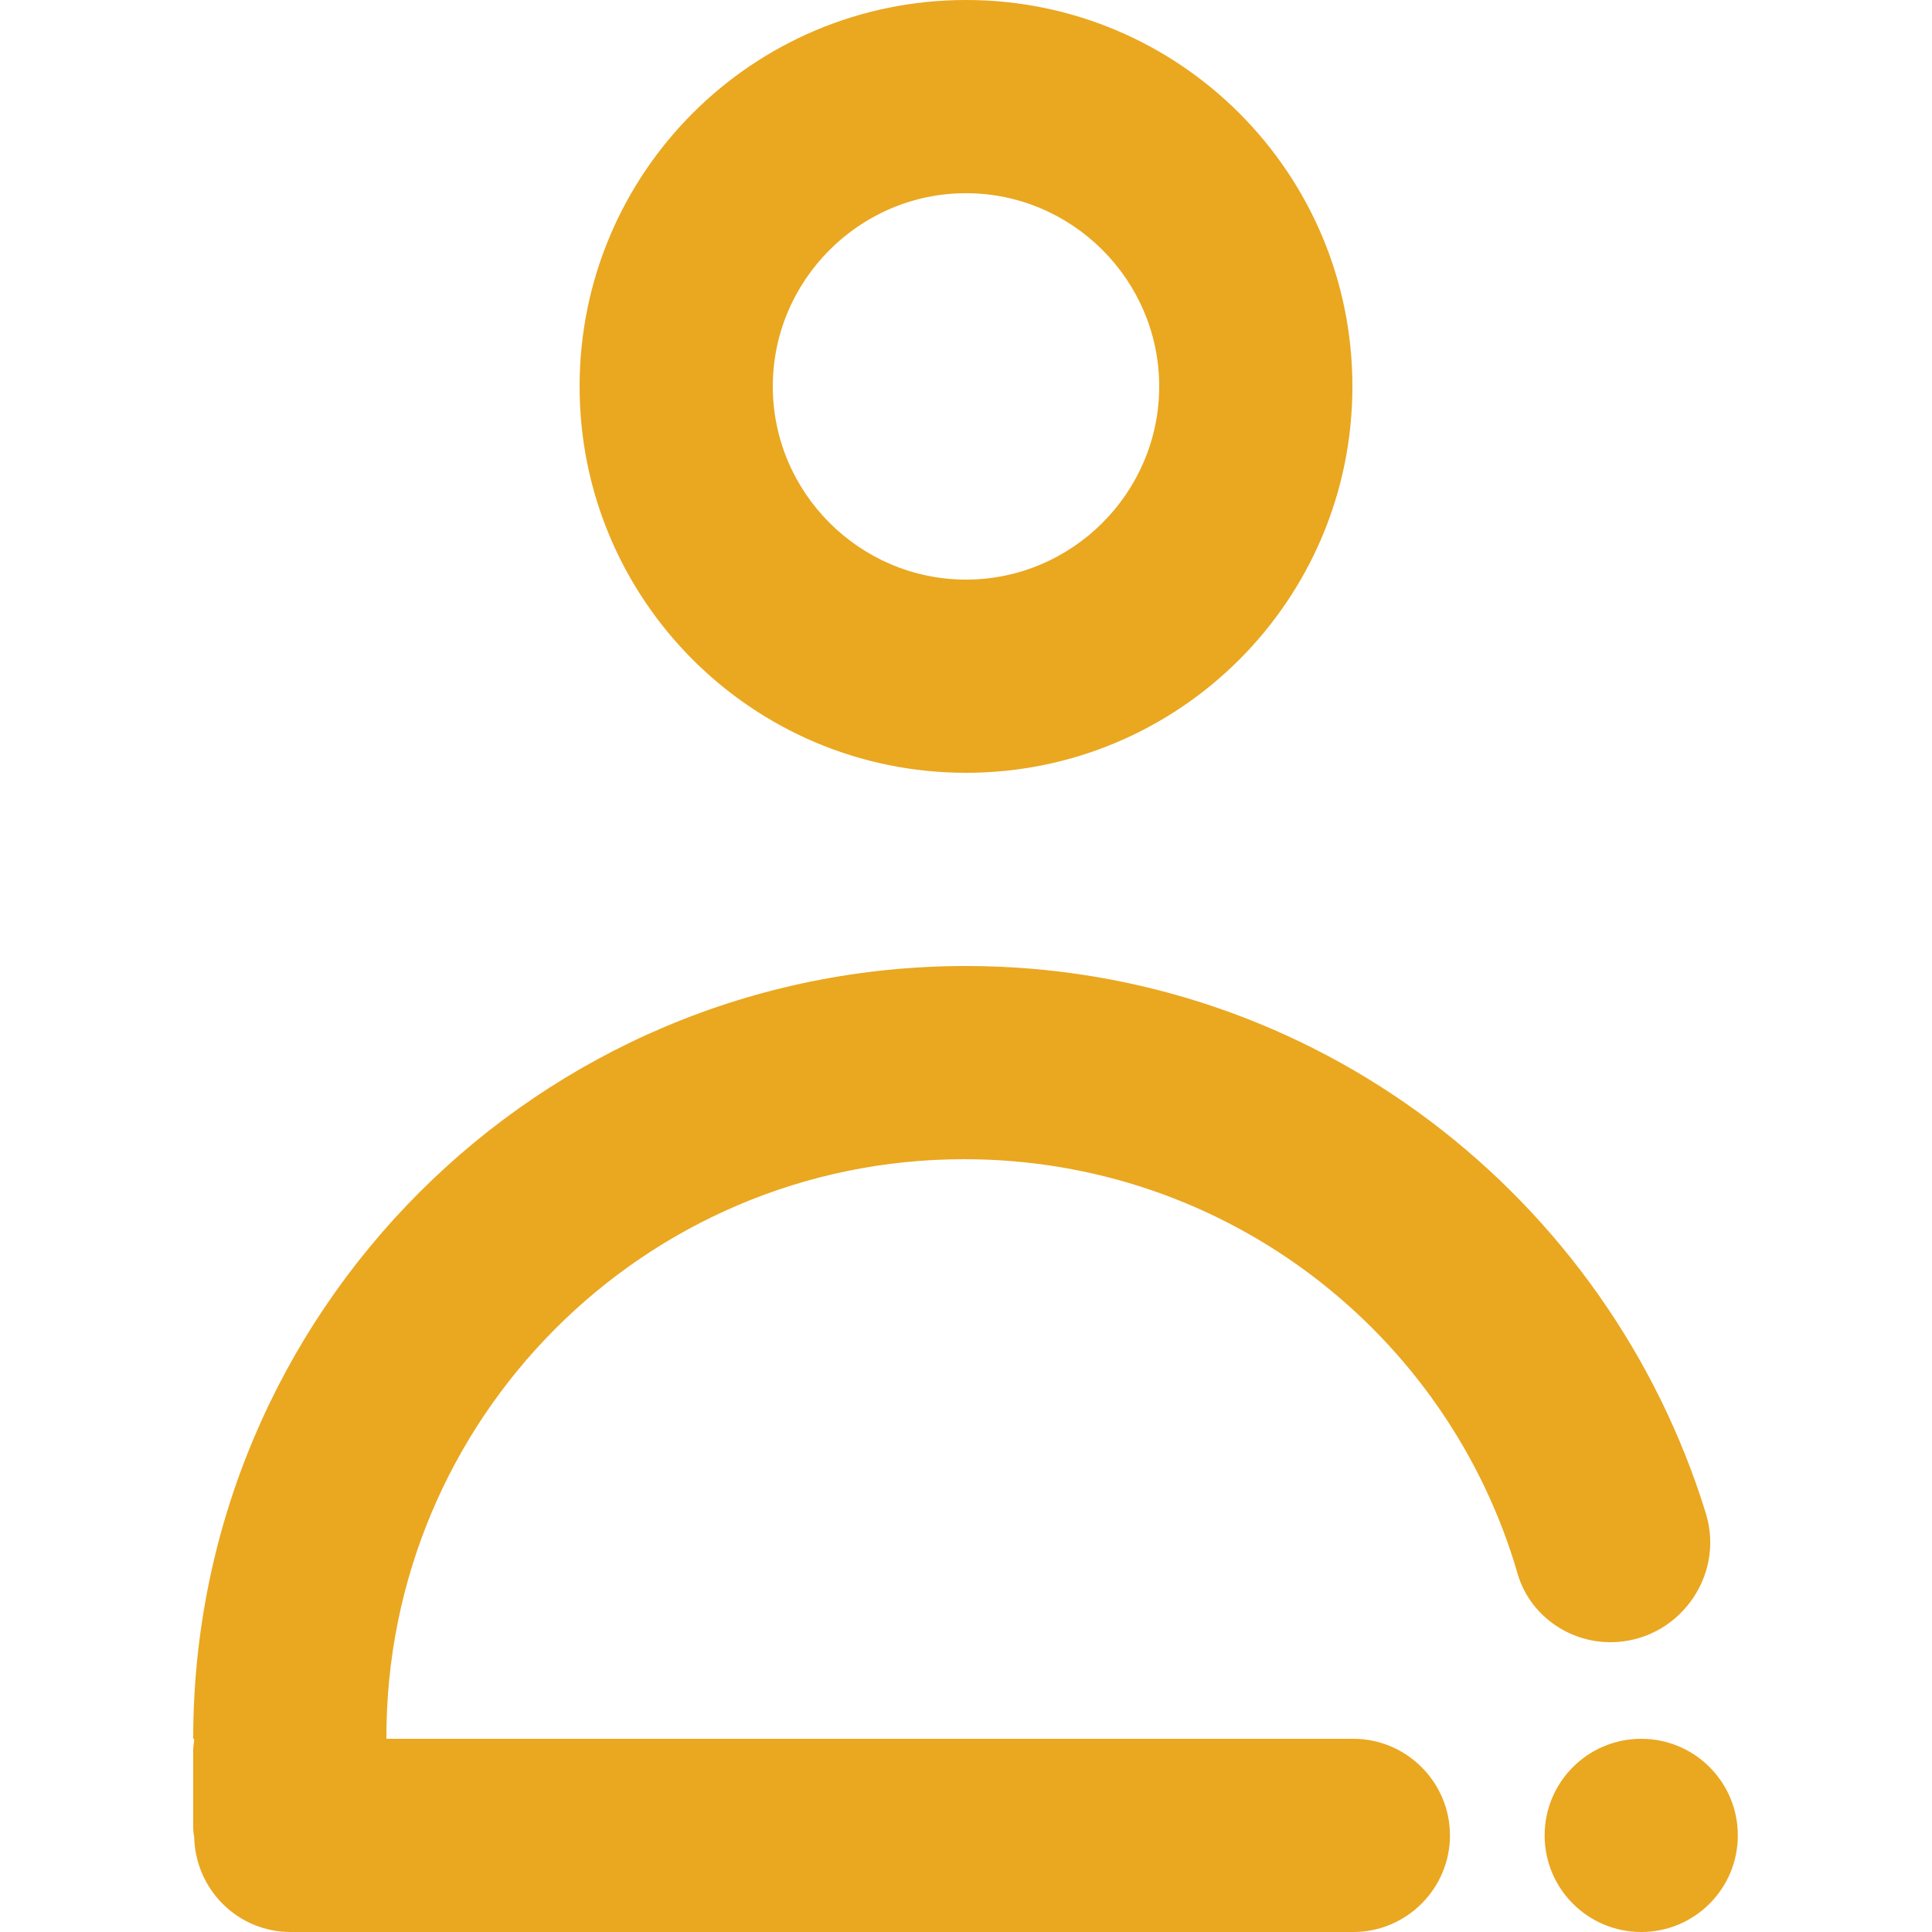<?xml version="1.0" encoding="utf-8"?>
<!-- Generator: Adobe Illustrator 24.1.1, SVG Export Plug-In . SVG Version: 6.00 Build 0)  -->
<svg version="1.1" xmlns="http://www.w3.org/2000/svg" xmlns:xlink="http://www.w3.org/1999/xlink" x="0px" y="0px"
	 viewBox="0 0 200 200" style="enable-background:new 0 0 200 200;" xml:space="preserve">
<style type="text/css">
	.st0{display:none;}
	.st1{display:inline;fill:#101010;}
	.st2{display:inline;fill:#EAA720;}
	.st3{display:inline;}
	.st4{display:inline;fill:#212121;}
	.st5{fill:#101010;}
	.st6{fill:#EAA720;}
</style>
<g id="Colors" class="st0">
	<rect x="212.5" class="st1" width="17.5" height="17.5"/>
	<rect x="212.5" y="17.5" class="st2" width="17.5" height="17.5"/>
</g>
<g id="icons">
	<g id="Black" class="st0">
		<g id="coffee">
			<path class="st1" d="M150,80V70c0-5.5-4.5-10-10-10H10C4.5,60,0,64.5,0,70v120c0,5.5,4.5,10,10,10h130c5.5,0,10-4.5,10-10v-10
				c27.6,0,50-22.4,50-50C200,102.4,177.6,80,150,80z M128.6,178c0,1.1-0.9,2-2,2H23.4c-1.1,0-2-0.9-2-2V82c0-1.1,0.9-2,2-2h103.1
				c1.1,0,2,0.9,2,2V178z M150,160v-60c16.6,0,30,13.4,30,30S166.6,160,150,160z"/>
			<path class="st1" d="M30,40L30,40c-5.5,0-10-4.5-10-10V10c0-5.5,4.5-10,10-10h0c5.5,0,10,4.5,10,10v20C40,35.5,35.5,40,30,40z"/>
			<path class="st1" d="M70,40L70,40c-5.5,0-10-4.5-10-10V10c0-5.5,4.5-10,10-10h0c5.5,0,10,4.5,10,10v20C80,35.5,75.5,40,70,40z"/>
			<circle class="st1" cx="110" cy="30" r="10"/>
		</g>
		<g id="chat">
			<circle class="st3" cx="70" cy="190" r="10"/>
			<circle class="st3" cx="100.5" cy="190" r="10"/>
			<path class="st3" d="M106,13.2C55.5,13.5,14.1,54.5,13.2,105c-0.3,15.3,3.2,29.8,9.5,42.6l0,0c0,0,0,0,0,0
				c0.1,0.2,0.2,0.4,0.3,0.7c-0.1-0.2-0.2-0.4-0.3-0.6l-4.3,7.4l-17,29.4c-4,6.9,1,15.6,9,15.6h0.8h2H40c5.5,0,10-4.5,10-10v0
				c0-5.5-4.5-10-10-10H25.2l8.4-15.2c-0.7-0.9-1.4-1.8-2.1-2.7c0.7,0.9,1.4,1.8,2.1,2.7l8.4-14.6c1.3-2.3,1.7-5,1.1-7.6
				c-0.2-0.9-0.5-1.7-0.9-2.5c-2.6-5-4.6-10.3-6-15.9l0,0c-1.7-6.7-2.4-13.8-2.1-21.1c1.7-37.3,32-67.5,69.3-69.2
				c42.1-1.9,76.8,32.2,75.9,74.1c-0.8,39.5-34.8,71.8-74.4,71.8H100v20h5.2l0,0c1.1,0,2.2,0,3.2,0c49.9-0.9,90.6-41.6,91.6-91.5
				C201,55.8,158.5,12.8,106,13.2z M23.4,149.1c0.1,0.2,0.3,0.5,0.4,0.7c0,0,0,0,0,0C23.7,149.6,23.5,149.4,23.4,149.1z"/>
		</g>
		<g id="close">
			<path class="st4" d="M160,160L160,160c-3.9,3.9-10.3,3.9-14.1,0L22.4,36.5c-3.9-3.9-3.9-10.3,0-14.1l0,0c3.9-3.9,10.3-3.9,14.1,0
				L160,145.9C163.9,149.7,163.9,156.1,160,160z"/>
			<path class="st4" d="M22.5,177.5L22.5,177.5c3.9,3.9,10.3,3.9,14.1,0l141-141c3.9-3.9,3.9-10.3,0-14.1l0,0
				c-3.9-3.9-10.3-3.9-14.1,0l-141,141C18.6,167.2,18.6,173.6,22.5,177.5z"/>
			<circle class="st4" cx="170" cy="170" r="10"/>
		</g>
		<g id="home_1_">
			<path class="st4" d="M10,200L10,200c-5.5,0-10-4.5-10-10L0,90c0-5.5,4.5-10,10-10h0c5.5,0,10,4.5,10,10v100
				C20,195.5,15.5,200,10,200z"/>
			<path class="st4" d="M92.1,3.8L92.1,3.8c3.6-4.4,10-5,14.2-1.3l90.1,79c4.2,3.7,4.8,10.4,1.2,14.8l0,0c-3.6,4.4-10,5-14.2,1.3
				l-90.1-79C89.1,14.9,88.6,8.2,92.1,3.8z"/>
			<path class="st4" d="M107.9,3.8L107.9,3.8c-3.6-4.4-10-5-14.2-1.3L3.6,81.6C-0.7,85.3-1.2,92,2.3,96.4l0,0c3.6,4.4,10,5,14.2,1.3
				l90.1-79.1C110.9,14.9,111.5,8.3,107.9,3.8z"/>
			<path class="st4" d="M200,170h-10c-5.5,0-10-4.5-10-10V90c0-5.5,4.5-10,10-10h0c5.5,0,10,4.5,10,10V170z"/>
			<path class="st4" d="M0,190L0,190c0-5.5,4.5-10,10-10h150c5.5,0,10,4.5,10,10v10H10C4.5,200,0,195.5,0,190z"/>
			<circle class="st4" cx="190" cy="190" r="10"/>
		</g>
		<g id="work">
			<path class="st4" d="M10,200L10,200c-5.5,0-10-4.5-10-10L0,70c0-5.5,4.5-10,10-10h0c5.5,0,10,4.5,10,10v120
				C20,195.5,15.5,200,10,200z"/>
			<path class="st4" d="M200,170h-10c-5.5,0-10-4.5-10-10V70c0-5.5,4.5-10,10-10h0c5.5,0,10,4.5,10,10V170z"/>
			<path class="st4" d="M0,70L0,70c0-5.5,4.5-10,10-10h180c5.5,0,10,4.5,10,10v0c0,5.5-4.5,10-10,10H10C4.5,80,0,75.5,0,70z"/>
			<path class="st4" d="M40,30L40,30c0-5.5,4.5-10,10-10h100c5.5,0,10,4.5,10,10v0c0,5.5-4.5,10-10,10H50C44.5,40,40,35.5,40,30z"/>
			<path class="st4" d="M49.9,20L49.9,20C55.5,20,60,24.5,60,30v40c0,5.5-4.5,10-10,10h-0.1c-5.5,0-10-4.5-10-10V30
				C39.9,24.5,44.4,20,49.9,20z"/>
			<path class="st4" d="M70,60L70,60c5.6,0,10.1,4.5,10.1,10v40c0,5.5-4.5,10-10,10H70c-5.5,0-10-4.5-10-10V70
				C60,64.5,64.5,60,70,60z"/>
			<path class="st4" d="M130,60L130,60c5.6,0,10.1,4.5,10.1,10v40c0,5.5-4.5,10-10,10H130c-5.5,0-10-4.5-10-10V70
				C120,64.5,124.5,60,130,60z"/>
			<path class="st4" d="M140,110L140,110c0,5.5-4.5,10-10,10H70c-5.5,0-10-4.5-10-10v0c0-5.5,4.5-10,10-10H130
				C135.5,100,140,104.5,140,110z"/>
			<path class="st4" d="M150,20L150,20c5.5,0,10,4.5,10,10v40c0,5.5-4.5,10-10,10h0c-5.5,0-10-4.5-10-10V30
				C140,24.5,144.5,20,150,20z"/>
			<path class="st4" d="M0,190L0,190c0-5.5,4.5-10,10-10h150c5.5,0,10,4.5,10,10v10H10C4.5,200,0,195.5,0,190z"/>
			<circle class="st4" cx="190" cy="190" r="10"/>
		</g>
		<g id="about_1_">
			<path class="st1" d="M100,0C77.9,0,60,17.9,60,40c0,22.1,17.9,40,40,40s40-17.9,40-40C140,17.9,122.1,0,100,0z M100,60
				c-11,0-20-9-20-20c0-11,9-20,20-20s20,9,20,20C120,51,111,60,100,60z"/>
			<circle class="st1" cx="169.9" cy="190" r="10"/>
			<path class="st1" d="M100,100c-44.2,0-80,35.8-80,80h0.1c0,0.4-0.1,0.7-0.1,1.1v7.8c0,0.4,0,0.8,0.1,1.2c0.1,5.5,4.5,9.9,10,9.9
				h110c5.5,0,10-4.5,10-10v0c0-5.5-4.5-10-10-10H40c0,0,0,0,0,0c-0.1-33.1,26.7-60,59.8-60c27.2,0,50.1,18.1,57.3,42.9
				c1.2,4.2,5.2,7.1,9.6,7.1h0c6.9,0,11.9-6.7,9.9-13.3C166.5,123.9,136.1,100,100,100z"/>
		</g>
		<g id="search_1_">
			<path class="st1" d="M80,0C35.8,0,0,35.8,0,80c0,44.2,35.8,80,80,80s80-35.8,80-80C160,35.8,124.2,0,80,0z M80,140
				c-33.1,0-60-26.9-60-60s26.9-60,60-60s60,26.9,60,60S113.1,140,80,140z"/>
			<path class="st1" d="M173.8,173.8L173.8,173.8c-3.9,3.9-10.3,3.9-14.2,0l-37-37c-3.9-3.9-3.9-10.3,0-14.2l0,0
				c3.9-3.9,10.3-3.9,14.2,0l37,37C177.7,163.4,177.7,169.8,173.8,173.8z"/>
			<circle class="st1" cx="190" cy="190" r="10"/>
		</g>
		<g id="puzzle_1_">
			<circle class="st1" cx="170" cy="100" r="10"/>
			<path class="st1" d="M160,130v28c0,1.1-0.9,2-2,2h-36.1c-1,0-1.9,0.8-2,1.8C119,172,110.4,180,100,180s-19-8-19.9-18.2
				c-0.1-1-0.9-1.8-2-1.8H42c-1.1,0-2-0.9-2-2l0-36.1c0-1-0.8-1.9-1.8-2c-9.8-0.9-17.6-8.9-18.1-18.8v0.3c0-0.4-0.1-0.7-0.1-1.1
				c0-0.1,0-0.1,0-0.2c0-0.1,0-0.1,0-0.2c0-10.4,8-19,18.2-19.9c1-0.1,1.8-0.9,1.8-2L40,42c0-1.1,0.9-2,2-2l36.1,0
				c1,0,1.9-0.8,2-1.8C81,28,89.6,20,100,20s19,8,19.9,18.2c0.1,1,0.9,1.8,2,1.8l36.1,0c1.1,0,2,0.9,2,2v28c0,5.5,4.5,10,10,10h0
				c5.5,0,10-4.5,10-10V30c0-5.5-4.5-10-10-10h-35.4c-6.9-12-19.8-20-34.6-20S72.3,8,65.4,20H30.1c-5.5,0-10,4.5-10,10v35.8
				C8.1,72.7,0,85.6,0,100.3c0,14.8,8.1,27.7,20.1,34.5V170c0,5.5,4.5,10,10,10h36.5c6.8,11.9,19.7,20,34.5,20s27.6-8.1,34.5-20
				h34.6c5.5,0,10-4.5,10-10v-40c0-5.5-4.5-10-10-10h0C164.5,120,160,124.5,160,130z"/>
		</g>
		<g id="data_1_">
			<path class="st1" d="M160,200H10c-5.5,0-10-4.5-10-10v0c0-5.5,4.5-10,10-10h150c5.5,0,10,4.5,10,10v0
				C170,195.5,165.5,200,160,200z"/>
			<circle class="st1" cx="190" cy="190" r="10"/>
			<path class="st1" d="M59.2,107l-41.4,49.4c-3.6,4.2-9.9,4.8-14.2,1.2l0,0c-4.2-3.6-4.8-9.9-1.2-14.2l41.4-49.4
				c3.6-4.2,9.9-4.8,14.2-1.2l0,0C62.2,96.4,62.7,102.8,59.2,107z"/>
			<path class="st1" d="M107.1,158.3l-61-48.8c-4.3-3.4-5-9.7-1.6-14l0.1-0.2c3.4-4.3,9.7-5,14-1.6l61,48.8c4.3,3.4,5,9.7,1.6,14
				l-0.1,0.2C117.7,161,111.4,161.7,107.1,158.3z"/>
			<path class="st1" d="M198.5,34.7l-75.9,120.6c-2.9,4.7-9.2,6.1-13.9,3.2l0,0c-4.7-2.9-6.1-9.2-3.2-13.9L181.4,24
				c2.9-4.7,9.2-6.1,13.9-3.2l0,0C200,23.7,201.4,30,198.5,34.7z"/>
		</g>
		<g id="learning_1_">
			<circle class="st1" cx="60" cy="190" r="10"/>
			<g class="st3">
				<path class="st5" d="M196.9,52l-21-21l6.9-6.9c3.5-3.5,4.2-9.1,1.2-13.1c-3.7-5.1-10.9-5.5-15.2-1.2L90.7,87.9
					c-9.6-5.7-20.9-8.9-33-8.4c-31.1,1.2-56.4,26.4-57.7,57.4c-0.9,20.7,8.8,39.3,24.1,50.7c6.5,4.9,15.9,0,15.9-8.1v0
					c0-3.2-1.6-6.2-4.1-8.1C25.7,163.6,19.3,151,20.1,137c1.2-19.9,17.2-36.1,37-37.5c23.4-1.7,42.9,16.8,42.9,39.9
					c0,13.1-6.3,24.8-16.1,32.1c-2.5,1.9-3.9,4.8-3.9,7.9v0c0,8.2,9.3,13,15.9,8.1c14.7-10.9,24.2-28.4,24.2-48.1
					c0-14.7-5.3-28.1-14-38.5l27.5-27.5l6.9,6.9c3.5,3.5,9.1,4.2,13.1,1.2c5.1-3.7,5.5-10.9,1.2-15.2l-7.1-7.1l14.1-14.1l21.2,21.2
					c4.3,4.3,11.5,3.9,15.2-1.2C201,61.1,200.4,55.5,196.9,52z"/>
			</g>
		</g>
		<g id="Design">
			<circle class="st1" cx="100" cy="70" r="10"/>
			<path class="st1" d="M150,140h-9.7l18.6-74.5c0.9-3.4-0.1-7-2.6-9.5L108,7.8L100.2,0h-0.5h-0.1L43.7,56c-2.5,2.5-3.5,6.1-2.6,9.5
				L59.7,140H50c-5.5,0-10,4.5-10,10v40c0,5.5,4.5,10,10,10h100c5.5,0,10-4.5,10-10v-40C160,144.5,155.5,140,150,140z M62.4,65.4
				l24.2-24.3c1.3-1.3,3.4-0.4,3.4,1.4v0.2c0,4.1,3.3,7.4,7.4,7.4h5.3c4.1,0,7.4-3.3,7.4-7.4v0c0-1.8,2.2-2.7,3.4-1.4l24.4,24.5
				c0.5,0.5,0.7,1.2,0.5,1.9L120.3,140H80L61.8,67.3C61.7,66.6,61.9,65.9,62.4,65.4z M140,178c0,1.1-0.9,2-2,2H62c-1.1,0-2-0.9-2-2
				v-16c0-1.1,0.9-2,2-2h76c1.1,0,2,0.9,2,2V178z"/>
		</g>
		<g id="solution_1_">
			<path class="st1" d="M100.1,140h20v38c0,1.1-0.9,2-2,2h-36c-1.1,0-2-0.9-2-2v-38H100.1c-15.4,0-29.4-5.8-40-15.3V190
				c0,5.5,4.5,10,10,10h60c5.5,0,10-4.5,10-10v-65.3C129.5,134.2,115.5,140,100.1,140z"/>
			<g class="st3">
				<path class="st5" d="M101.2,97.8L101.2,97.8c-3.9,3.9-10.3,3.9-14.1,0L72.9,83.7c-3.9-3.9-3.9-10.3,0-14.1l0,0
					c3.9-3.9,10.3-3.9,14.1,0l14.1,14.1C105.1,87.6,105.1,94,101.2,97.8z"/>
				<path class="st5" d="M87.2,97.8L87.2,97.8c-3.9-3.9-3.9-10.3,0-14.1l28.3-28.3c3.9-3.9,10.3-3.9,14.1,0l0,0
					c3.9,3.9,3.9,10.3,0,14.1l-28.3,28.3C97.4,101.7,91,101.7,87.2,97.8z"/>
			</g>
			<circle class="st1" cx="170" cy="80" r="10"/>
			<g class="st3">
				<path class="st5" d="M100,140c-34.1,0-61.5-28.4-59.9-62.9c1.4-30.8,26.5-55.8,57.3-57.1c25.1-1.1,46.9,13.3,56.9,34.3
					c1.6,3.4,5,5.6,8.7,5.6h1c7,0,11.6-7.2,8.7-13.6C159.9,18.9,132.1-0.1,99.8,0C56.7,0.1,21,35,20,78.1C19,123.1,55.2,160,100,160
					c32.1,0,59.8-18.9,72.5-46.2c3-6.4-1.7-13.7-8.8-13.7H163c-3.8,0-7.2,2.2-8.8,5.7C144.6,126,123.9,140,100,140z"/>
			</g>
		</g>
		<g id="objective_1_">
			<g class="st3">
				<path class="st5" d="M100,60L100,60c-5.6,0-10.2-4.6-10.2-10.2V10.2C89.8,4.6,94.4,0,100,0h0c5.6,0,10.2,4.6,10.2,10.2v39.7
					C110.2,55.4,105.6,60,100,60z"/>
				<path class="st5" d="M100,200L100,200c-5.6,0-10.2-4.6-10.2-10.2v-39.7c0-5.6,4.6-10.2,10.2-10.2h0c5.6,0,10.2,4.6,10.2,10.2
					v39.7C110.2,195.4,105.6,200,100,200z"/>
			</g>
			<g class="st3">
				<path class="st5" d="M140,100L140,100c0-5.6,4.6-10.2,10.2-10.2h39.7c5.6,0,10.2,4.6,10.2,10.2v0c0,5.6-4.6,10.2-10.2,10.2
					h-39.7C144.6,110.2,140,105.6,140,100z"/>
				<path class="st5" d="M0,100L0,100c0-5.6,4.6-10.2,10.2-10.2h39.7c5.6,0,10.2,4.6,10.2,10.2v0c0,5.6-4.6,10.2-10.2,10.2H10.2
					C4.6,110.2,0,105.6,0,100z"/>
			</g>
			<g class="st3">
				<path class="st5" d="M140,100L140,100c0-5.6,4.6-10.2,10.2-10.2h39.7c5.6,0,10.2,4.6,10.2,10.2v0c0,5.6-4.6,10.2-10.2,10.2
					h-39.7C144.6,110.2,140,105.6,140,100z"/>
				<path class="st5" d="M0,100L0,100c0-5.6,4.6-10.2,10.2-10.2h39.7c5.6,0,10.2,4.6,10.2,10.2v0c0,5.6-4.6,10.2-10.2,10.2H10.2
					C4.6,110.2,0,105.6,0,100z"/>
			</g>
			<g class="st3">
				<path class="st5" d="M80.2,40.2V28.4c0-3-3-5.1-5.8-4.2c-23.6,8-42.2,26.6-50.2,50.2c-1,2.8,1.2,5.8,4.2,5.8h11.8c0,0,0,0,0,0
					c1.8,0,3.5-1,4.2-2.8c6.1-15,18-26.9,33-33C79.1,43.7,80.2,42,80.2,40.2C80.2,40.2,80.2,40.2,80.2,40.2z"/>
				<path class="st5" d="M125.6,24.2c-2.8-1-5.8,1.2-5.8,4.2v11.8c0,0,0,0,0,0c0,1.8,1,3.5,2.8,4.2c15,6.1,26.9,18,33,33
					c0.7,1.7,2.4,2.8,4.2,2.8c0,0,0,0,0,0h11.8c3,0,5.1-3,4.2-5.8C167.8,50.8,149.2,32.2,125.6,24.2z"/>
			</g>
			<g class="st3">
				<path class="st5" d="M159.8,119.8C159.8,119.8,159.8,119.8,159.8,119.8c-1.9,0-3.6,1-4.3,2.8c-6.1,15-18,26.9-33,33
					c-1.7,0.7-2.8,2.4-2.8,4.2c0,0,0,0,0,0v11.8c0,3,3,5.1,5.8,4.2c23.6-8,42.2-26.6,50.2-50.2c1-2.8-1.2-5.8-4.2-5.8H159.8z"/>
				<path class="st5" d="M80.2,159.8C80.2,159.8,80.2,159.8,80.2,159.8c0-1.9-1-3.5-2.8-4.2c-15-6.1-26.9-18-33-33
					c-0.7-1.7-2.4-2.8-4.2-2.8c0,0,0,0,0,0H28.4c-3,0-5.1,3-4.2,5.8c8,23.6,26.6,42.2,50.2,50.2c2.8,1,5.8-1.2,5.8-4.2V159.8z"/>
			</g>
			<circle class="st1" cx="100" cy="100" r="10"/>
		</g>
		<g id="research">
			<polygon class="st1" points="102.3,30.4 100.3,27 100,27.6 99.7,27 97.7,30.4 			"/>
			<path class="st1" d="M140,20H60H50c-5.5,0-10,4.5-10,10v10v20v10c0,5.5,4.5,10,10,10h10h80h10c5.5,0,10-4.5,10-10V60V40V30
				c0-5.5-4.5-10-10-10H140z M138,60H62c-1.1,0-2-0.9-2-2V42c0-1.1,0.9-2,2-2h76c1.1,0,2,0.9,2,2v16C140,59.1,139.1,60,138,60z"/>
			<circle class="st1" cx="100" cy="190" r="10"/>
			<g class="st3">
				<path class="st5" d="M200,200L200,200l-11.4-19.7h-0.1L175,156.9l-24.8-43.2l-7.9-13.7h0l-2.3-4V60H60v36l20-34.8v0l-30.2,52.5
					L25,156.9l-13.6,23.4h-0.1L0,200h0l0,0l0.2,0l0.1,0h0l23.1,0l-0.1,0h46.7c5.5,0,10-4.5,10-10v0c0-5.5-4.5-10-10-10l-32.3,0
					c-1.5,0-2.2-1.3-1.4-2.7l22.3-38.8l21.1-38c0.2-0.3,0.3-0.6,0.3-1L80,80h40V61.2l0,38.3c0,0.3,0.1,0.7,0.3,1l21.1,38l22.3,38.8
					c0.8,1.3-0.5,2.7-2.1,2.7l-31.6,0c-5.5,0-10,4.5-10,10v0c0,5.5,4.5,10,10,10h46.7l0.2,0.4l23.1,0h0l-0.2-0.4L200,200L200,200z"
					/>
			</g>
		</g>
		<g id="timeline">
			<path class="st1" d="M19.5,86.4c1.2-1.9,3.9-1.9,5,0l9.6,15.5l9.3,15.1c1.2,2-0.2,4.5-2.5,4.5H22H3.2c-2.3,0-3.7-2.5-2.5-4.5
				l9.3-15.1L19.5,86.4z"/>
			<circle class="st1" cx="27.1" cy="61.3" r="12.1"/>
			<path class="st1" d="M92.4,118.4L92.4,118.4c-5.8,0-10.5-4.7-10.5-10.5v-21c0-5.8,4.7-10.5,10.5-10.5h0c5.8,0,10.5,4.7,10.5,10.5
				v21C102.9,113.6,98.1,118.4,92.4,118.4z"/>
			<path class="st1" d="M81.9,107.9L81.9,107.9c0-5.8,4.7-10.5,10.5-10.5h21c5.8,0,10.5,4.7,10.5,10.5v0c0,5.8-4.7,10.5-10.5,10.5
				h-21C86.6,118.4,81.9,113.6,81.9,107.9z"/>
			<g class="st3">
				<path class="st5" d="M200,95.4c-1-52.3-43.9-94.5-96.3-94.6C79.3,0.7,57,9.7,40,24.6c-5.6,4.9-5.5,13.5,0.1,18.3l0,0
					c4.6,3.9,11.3,3.8,15.8-0.2C69.3,31.1,87.2,24.2,106.6,25c36.7,1.5,68.2,33.6,69.2,70.3c1.1,40.9-31.7,74.4-72.4,74.4
					c-31.5,0-58.3-20.2-68.3-48.3H10c10.7,41.6,48.5,72.4,93.5,72.4C157.4,193.9,201,149.6,200,95.4z"/>
			</g>
		</g>
	</g>
	<g id="Gold">
		<g id="close_1_" class="st0">
			<path class="st2" d="M152.6,152.6L152.6,152.6c-3.9,3.9-10.3,3.9-14.1,0L22.4,36.5c-3.9-3.9-3.9-10.3,0-14.1l0,0
				c3.9-3.9,10.3-3.9,14.1,0l116.1,116.1C156.5,142.4,156.5,148.7,152.6,152.6z"/>
			<path class="st2" d="M22.5,177.5L22.5,177.5c3.9,3.9,10.3,3.9,14.1,0l141-141c3.9-3.9,3.9-10.3,0-14.1l0,0
				c-3.9-3.9-10.3-3.9-14.1,0l-141,141C18.6,167.2,18.6,173.6,22.5,177.5z"/>
			<circle class="st2" cx="170" cy="170" r="10"/>
		</g>
		<g id="home" class="st0">
			<path class="st2" d="M10,200L10,200c-5.5,0-10-4.5-10-10L0,90c0-5.5,4.5-10,10-10h0c5.5,0,10,4.5,10,10v100
				C20,195.5,15.5,200,10,200z"/>
			<path class="st2" d="M92.1,3.8L92.1,3.8c3.6-4.4,10-5,14.2-1.3l90.1,79c4.2,3.7,4.8,10.4,1.2,14.8l0,0c-3.6,4.4-10,5-14.2,1.3
				l-90.1-79C89.1,14.9,88.6,8.2,92.1,3.8z"/>
			<path class="st2" d="M107.9,3.8L107.9,3.8c-3.6-4.4-10-5-14.2-1.3L3.6,81.6C-0.7,85.3-1.2,92,2.3,96.4l0,0c3.6,4.4,10,5,14.2,1.3
				l90.1-79.1C110.9,14.9,111.5,8.3,107.9,3.8z"/>
			<path class="st2" d="M200,170h-10c-5.5,0-10-4.5-10-10V90c0-5.5,4.5-10,10-10h0c5.5,0,10,4.5,10,10V170z"/>
			<path class="st2" d="M0,190L0,190c0-5.5,4.5-10,10-10h150c5.5,0,10,4.5,10,10v10H10C4.5,200,0,195.5,0,190z"/>
			<circle class="st2" cx="190" cy="190" r="10"/>
			<path class="st2" d="M10,200L10,200c-5.5,0-10-4.5-10-10L0,90c0-5.5,4.5-10,10-10h0c5.5,0,10,4.5,10,10v100
				C20,195.5,15.5,200,10,200z"/>
			<path class="st2" d="M92.1,3.8L92.1,3.8c3.6-4.4,10-5,14.2-1.3l90.1,79c4.2,3.7,4.8,10.4,1.2,14.8l0,0c-3.6,4.4-10,5-14.2,1.3
				l-90.1-79C89.1,14.9,88.6,8.2,92.1,3.8z"/>
			<path class="st2" d="M107.9,3.8L107.9,3.8c-3.6-4.4-10-5-14.2-1.3L3.6,81.6C-0.7,85.3-1.2,92,2.3,96.4l0,0c3.6,4.4,10,5,14.2,1.3
				l90.1-79.1C110.9,14.9,111.5,8.3,107.9,3.8z"/>
			<path class="st2" d="M200,170h-10c-5.5,0-10-4.5-10-10V90c0-5.5,4.5-10,10-10h0c5.5,0,10,4.5,10,10V170z"/>
			<path class="st2" d="M0,190L0,190c0-5.5,4.5-10,10-10h150c5.5,0,10,4.5,10,10v10H10C4.5,200,0,195.5,0,190z"/>
			<circle class="st2" cx="190" cy="190" r="10"/>
		</g>
		<g id="work_1_" class="st0">
			<path class="st2" d="M10,200L10,200c-5.5,0-10-4.5-10-10L0,70c0-5.5,4.5-10,10-10h0c5.5,0,10,4.5,10,10v120
				C20,195.5,15.5,200,10,200z"/>
			<path class="st2" d="M200,170h-10c-5.5,0-10-4.5-10-10V70c0-5.5,4.5-10,10-10h0c5.5,0,10,4.5,10,10V170z"/>
			<path class="st2" d="M0,70L0,70c0-5.5,4.5-10,10-10h180c5.5,0,10,4.5,10,10v0c0,5.5-4.5,10-10,10H10C4.5,80,0,75.5,0,70z"/>
			<path class="st2" d="M40,30L40,30c0-5.5,4.5-10,10-10h100c5.5,0,10,4.5,10,10v0c0,5.5-4.5,10-10,10H50C44.5,40,40,35.5,40,30z"/>
			<path class="st2" d="M49.9,20L49.9,20C55.5,20,60,24.5,60,30v40c0,5.5-4.5,10-10,10h-0.1c-5.5,0-10-4.5-10-10V30
				C39.9,24.5,44.4,20,49.9,20z"/>
			<path class="st2" d="M70,60L70,60c5.6,0,10.1,4.5,10.1,10v40c0,5.5-4.5,10-10,10H70c-5.5,0-10-4.5-10-10V70
				C60,64.5,64.5,60,70,60z"/>
			<path class="st2" d="M130,60L130,60c5.6,0,10.1,4.5,10.1,10v40c0,5.5-4.5,10-10,10H130c-5.5,0-10-4.5-10-10V70
				C120,64.5,124.5,60,130,60z"/>
			<path class="st2" d="M140,110L140,110c0,5.5-4.5,10-10,10H70c-5.5,0-10-4.5-10-10v0c0-5.5,4.5-10,10-10H130
				C135.5,100,140,104.5,140,110z"/>
			<path class="st2" d="M150,20L150,20c5.5,0,10,4.5,10,10v40c0,5.5-4.5,10-10,10h0c-5.5,0-10-4.5-10-10V30
				C140,24.5,144.5,20,150,20z"/>
			<path class="st2" d="M0,190L0,190c0-5.5,4.5-10,10-10h150c5.5,0,10,4.5,10,10v10H10C4.5,200,0,195.5,0,190z"/>
			<circle class="st2" cx="190" cy="190" r="10"/>
		</g>
		<g id="about">
			<path class="st6" d="M100,0C77.9,0,60,17.9,60,40c0,22.1,17.9,40,40,40s40-17.9,40-40C140,17.9,122.1,0,100,0z M100,60
				c-11,0-20-9-20-20c0-11,9-20,20-20s20,9,20,20C120,51,111,60,100,60z"/>
			<circle class="st6" cx="169.9" cy="190" r="10"/>
			<path class="st6" d="M100,100c-44.2,0-80,35.8-80,80h0.1c0,0.4-0.1,0.7-0.1,1.1v7.8c0,0.4,0,0.8,0.1,1.2c0.1,5.5,4.5,9.9,10,9.9
				h110c5.5,0,10-4.5,10-10v0c0-5.5-4.5-10-10-10H40c0,0,0,0,0,0c-0.1-33.1,26.7-60,59.8-60c27.2,0,50.1,18.1,57.3,42.9
				c1.2,4.2,5.2,7.1,9.6,7.1h0c6.9,0,11.9-6.7,9.9-13.3C166.5,123.9,136.1,100,100,100z"/>
		</g>
		<g id="search" class="st0">
			<path class="st2" d="M80,0C35.8,0,0,35.8,0,80c0,44.2,35.8,80,80,80s80-35.8,80-80C160,35.8,124.2,0,80,0z M80,140
				c-33.1,0-60-26.9-60-60s26.9-60,60-60s60,26.9,60,60S113.1,140,80,140z"/>
			<path class="st2" d="M173.8,173.8L173.8,173.8c-3.9,3.9-10.3,3.9-14.2,0l-37-37c-3.9-3.9-3.9-10.3,0-14.2l0,0
				c3.9-3.9,10.3-3.9,14.2,0l37,37C177.7,163.4,177.7,169.8,173.8,173.8z"/>
			<circle class="st2" cx="190" cy="190" r="10"/>
		</g>
		<g id="puzzle" class="st0">
			<circle class="st2" cx="170" cy="100" r="10"/>
			<path class="st2" d="M160,130v28c0,1.1-0.9,2-2,2h-36.1c-1,0-1.9,0.8-2,1.8C119,172,110.4,180,100,180s-19-8-19.9-18.2
				c-0.1-1-0.9-1.8-2-1.8H42c-1.1,0-2-0.9-2-2l0-36.1c0-1-0.8-1.9-1.8-2c-9.8-0.9-17.6-8.9-18.1-18.8v0.3c0-0.4-0.1-0.7-0.1-1.1
				c0-0.1,0-0.1,0-0.2c0-0.1,0-0.1,0-0.2c0-10.4,8-19,18.2-19.9c1-0.1,1.8-0.9,1.8-2L40,42c0-1.1,0.9-2,2-2l36.1,0
				c1,0,1.9-0.8,2-1.8C81,28,89.6,20,100,20s19,8,19.9,18.2c0.1,1,0.9,1.8,2,1.8l36.1,0c1.1,0,2,0.9,2,2v28c0,5.5,4.5,10,10,10h0
				c5.5,0,10-4.5,10-10V30c0-5.5-4.5-10-10-10h-35.4c-6.9-12-19.8-20-34.6-20S72.3,8,65.4,20H30.1c-5.5,0-10,4.5-10,10v35.8
				C8.1,72.7,0,85.6,0,100.3c0,14.8,8.1,27.7,20.1,34.5V170c0,5.5,4.5,10,10,10h36.5c6.8,11.9,19.7,20,34.5,20s27.6-8.1,34.5-20
				h34.6c5.5,0,10-4.5,10-10v-40c0-5.5-4.5-10-10-10h0C164.5,120,160,124.5,160,130z"/>
		</g>
		<g id="data" class="st0">
			<path class="st2" d="M160,200H10c-5.5,0-10-4.5-10-10v0c0-5.5,4.5-10,10-10h150c5.5,0,10,4.5,10,10v0
				C170,195.5,165.5,200,160,200z"/>
			<circle class="st2" cx="190" cy="190" r="10"/>
			<path class="st2" d="M59.2,107l-41.4,49.4c-3.6,4.2-9.9,4.8-14.2,1.2l0,0c-4.2-3.6-4.8-9.9-1.2-14.2l41.4-49.4
				c3.6-4.2,9.9-4.8,14.2-1.2l0,0C62.2,96.4,62.7,102.8,59.2,107z"/>
			<path class="st2" d="M107.1,158.3l-61-48.8c-4.3-3.4-5-9.7-1.6-14l0.1-0.2c3.4-4.3,9.7-5,14-1.6l61,48.8c4.3,3.4,5,9.7,1.6,14
				l-0.1,0.2C117.7,161,111.4,161.7,107.1,158.3z"/>
			<path class="st2" d="M198.5,34.7l-75.9,120.6c-2.9,4.7-9.2,6.1-13.9,3.2l0,0c-4.7-2.9-6.1-9.2-3.2-13.9L181.4,24
				c2.9-4.7,9.2-6.1,13.9-3.2l0,0C200,23.7,201.4,30,198.5,34.7z"/>
		</g>
		<g id="learning" class="st0">
			<circle class="st2" cx="60" cy="190" r="10"/>
			<g class="st3">
				<path class="st6" d="M196.9,52l-21-21l6.9-6.9c3.5-3.5,4.2-9.1,1.2-13.1c-3.7-5.1-10.9-5.5-15.2-1.2L90.7,87.9
					c-9.6-5.7-20.9-8.9-33-8.4c-31.1,1.2-56.4,26.4-57.7,57.4c-0.9,20.7,8.8,39.3,24.1,50.7c6.5,4.9,15.9,0,15.9-8.1v0
					c0-3.2-1.6-6.2-4.1-8.1C25.7,163.6,19.3,151,20.1,137c1.2-19.9,17.2-36.1,37-37.5c23.4-1.7,42.9,16.8,42.9,39.9
					c0,13.1-6.3,24.8-16.1,32.1c-2.5,1.9-3.9,4.8-3.9,7.9v0c0,8.2,9.3,13,15.9,8.1c14.7-10.9,24.2-28.4,24.2-48.1
					c0-14.7-5.3-28.1-14-38.5l27.5-27.5l6.9,6.9c3.5,3.5,9.1,4.2,13.1,1.2c5.1-3.7,5.5-10.9,1.2-15.2l-7.1-7.1l14.1-14.1l21.2,21.2
					c4.3,4.3,11.5,3.9,15.2-1.2C201,61.1,200.4,55.5,196.9,52z"/>
			</g>
		</g>
		<g id="Design_1_" class="st0">
			<circle class="st2" cx="100" cy="70" r="10"/>
			<path class="st2" d="M150,140h-9.7l18.6-74.5c0.9-3.4-0.1-7-2.6-9.5L108,7.8L100.2,0h-0.5h-0.1L43.7,56c-2.5,2.5-3.5,6.1-2.6,9.5
				L59.7,140H50c-5.5,0-10,4.5-10,10v40c0,5.5,4.5,10,10,10h100c5.5,0,10-4.5,10-10v-40C160,144.5,155.5,140,150,140z M62.4,65.4
				l24.2-24.3c1.3-1.3,3.4-0.4,3.4,1.4v0.2c0,4.1,3.3,7.4,7.4,7.4h5.3c4.1,0,7.4-3.3,7.4-7.4v0c0-1.8,2.2-2.7,3.4-1.4l24.4,24.5
				c0.5,0.5,0.7,1.2,0.5,1.9L120.3,140H80L61.8,67.3C61.7,66.6,61.9,65.9,62.4,65.4z M140,178c0,1.1-0.9,2-2,2H62c-1.1,0-2-0.9-2-2
				v-16c0-1.1,0.9-2,2-2h76c1.1,0,2,0.9,2,2V178z"/>
		</g>
		<g id="solution" class="st0">
			<path class="st2" d="M100.1,140h20v38c0,1.1-0.9,2-2,2h-36c-1.1,0-2-0.9-2-2v-38H100.1c-15.4,0-29.4-5.8-40-15.3V190
				c0,5.5,4.5,10,10,10h60c5.5,0,10-4.5,10-10v-65.3C129.5,134.2,115.5,140,100.1,140z"/>
			<g class="st3">
				<path class="st6" d="M101.2,97.8L101.2,97.8c-3.9,3.9-10.3,3.9-14.1,0L72.9,83.7c-3.9-3.9-3.9-10.3,0-14.1l0,0
					c3.9-3.9,10.3-3.9,14.1,0l14.1,14.1C105.1,87.6,105.1,94,101.2,97.8z"/>
				<path class="st6" d="M87.2,97.8L87.2,97.8c-3.9-3.9-3.9-10.3,0-14.1l28.3-28.3c3.9-3.9,10.3-3.9,14.1,0l0,0
					c3.9,3.9,3.9,10.3,0,14.1l-28.3,28.3C97.4,101.7,91,101.7,87.2,97.8z"/>
			</g>
			<circle class="st2" cx="170" cy="80" r="10"/>
			<g class="st3">
				<path class="st6" d="M100,140c-34.1,0-61.5-28.4-59.9-62.9c1.4-30.8,26.5-55.8,57.3-57.1c25.1-1.1,46.9,13.3,56.9,34.3
					c1.6,3.4,5,5.6,8.7,5.6h1c7,0,11.6-7.2,8.7-13.6C159.9,18.9,132.1-0.1,99.8,0C56.7,0.1,21,35,20,78.1C19,123.1,55.2,160,100,160
					c32.1,0,59.8-18.9,72.5-46.2c3-6.4-1.7-13.7-8.8-13.7H163c-3.8,0-7.2,2.2-8.8,5.7C144.6,126,123.9,140,100,140z"/>
			</g>
		</g>
		<g id="objective" class="st0">
			<g class="st3">
				<path class="st6" d="M100,60L100,60c-5.6,0-10.2-4.6-10.2-10.2V10.2C89.8,4.6,94.4,0,100,0h0c5.6,0,10.2,4.6,10.2,10.2v39.7
					C110.2,55.4,105.6,60,100,60z"/>
				<path class="st6" d="M100,200L100,200c-5.6,0-10.2-4.6-10.2-10.2v-39.7c0-5.6,4.6-10.2,10.2-10.2h0c5.6,0,10.2,4.6,10.2,10.2
					v39.7C110.2,195.4,105.6,200,100,200z"/>
			</g>
			<g class="st3">
				<path class="st6" d="M140,100L140,100c0-5.6,4.6-10.2,10.2-10.2h39.7c5.6,0,10.2,4.6,10.2,10.2v0c0,5.6-4.6,10.2-10.2,10.2
					h-39.7C144.6,110.2,140,105.6,140,100z"/>
				<path class="st6" d="M0,100L0,100c0-5.6,4.6-10.2,10.2-10.2h39.7c5.6,0,10.2,4.6,10.2,10.2v0c0,5.6-4.6,10.2-10.2,10.2H10.2
					C4.6,110.2,0,105.6,0,100z"/>
			</g>
			<g class="st3">
				<path class="st6" d="M140,100L140,100c0-5.6,4.6-10.2,10.2-10.2h39.7c5.6,0,10.2,4.6,10.2,10.2v0c0,5.6-4.6,10.2-10.2,10.2
					h-39.7C144.6,110.2,140,105.6,140,100z"/>
				<path class="st6" d="M0,100L0,100c0-5.6,4.6-10.2,10.2-10.2h39.7c5.6,0,10.2,4.6,10.2,10.2v0c0,5.6-4.6,10.2-10.2,10.2H10.2
					C4.6,110.2,0,105.6,0,100z"/>
			</g>
			<g class="st3">
				<path class="st6" d="M80.2,40.2V28.4c0-3-3-5.1-5.8-4.2c-23.6,8-42.2,26.6-50.2,50.2c-1,2.8,1.2,5.8,4.2,5.8h11.8c0,0,0,0,0,0
					c1.8,0,3.5-1,4.2-2.8c6.1-15,18-26.9,33-33C79.1,43.7,80.2,42,80.2,40.2C80.2,40.2,80.2,40.2,80.2,40.2z"/>
				<path class="st6" d="M125.6,24.2c-2.8-1-5.8,1.2-5.8,4.2v11.8c0,0,0,0,0,0c0,1.8,1,3.5,2.8,4.2c15,6.1,26.9,18,33,33
					c0.7,1.7,2.4,2.8,4.2,2.8c0,0,0,0,0,0h11.8c3,0,5.1-3,4.2-5.8C167.8,50.8,149.2,32.2,125.6,24.2z"/>
			</g>
			<g class="st3">
				<path class="st6" d="M159.8,119.8C159.8,119.8,159.8,119.8,159.8,119.8c-1.9,0-3.6,1-4.3,2.8c-6.1,15-18,26.9-33,33
					c-1.7,0.7-2.8,2.4-2.8,4.2c0,0,0,0,0,0v11.8c0,3,3,5.1,5.8,4.2c23.6-8,42.2-26.6,50.2-50.2c1-2.8-1.2-5.8-4.2-5.8H159.8z"/>
				<path class="st6" d="M80.2,159.8C80.2,159.8,80.2,159.8,80.2,159.8c0-1.9-1-3.5-2.8-4.2c-15-6.1-26.9-18-33-33
					c-0.7-1.7-2.4-2.8-4.2-2.8c0,0,0,0,0,0H28.4c-3,0-5.1,3-4.2,5.8c8,23.6,26.6,42.2,50.2,50.2c2.8,1,5.8-1.2,5.8-4.2V159.8z"/>
			</g>
			<circle class="st2" cx="100" cy="100" r="10"/>
		</g>
		<g id="Research" class="st0">
			<polygon class="st2" points="102.3,30.4 100.3,27 100,27.6 99.7,27 97.7,30.4 			"/>
			<path class="st2" d="M140,20H60H50c-5.5,0-10,4.5-10,10v10v20v10c0,5.5,4.5,10,10,10h10h80h10c5.5,0,10-4.5,10-10V60V40V30
				c0-5.5-4.5-10-10-10H140z M138,60H62c-1.1,0-2-0.9-2-2V42c0-1.1,0.9-2,2-2h76c1.1,0,2,0.9,2,2v16C140,59.1,139.1,60,138,60z"/>
			<circle class="st2" cx="100" cy="190" r="10"/>
			<g class="st3">
				<path class="st6" d="M200,200L200,200l-11.4-19.7h-0.1L175,156.9l-24.8-43.2l-7.9-13.7h0l-2.3-4V60H60v36l20-34.8v0l-30.2,52.5
					L25,156.9l-13.6,23.4h-0.1L0,200h0l0,0l0.2,0l0.1,0h0l23.1,0l-0.1,0h46.7c5.5,0,10-4.5,10-10v0c0-5.5-4.5-10-10-10l-32.3,0
					c-1.5,0-2.2-1.3-1.4-2.7l22.3-38.8l21.1-38c0.2-0.3,0.3-0.6,0.3-1L80,80h40V61.2l0,38.3c0,0.3,0.1,0.7,0.3,1l21.1,38l22.3,38.8
					c0.8,1.3-0.5,2.7-2.1,2.7l-31.6,0c-5.5,0-10,4.5-10,10v0c0,5.5,4.5,10,10,10h46.7l0.2,0.4l23.1,0h0l-0.2-0.4L200,200L200,200z"
					/>
			</g>
		</g>
		<g id="time" class="st0">
			<path class="st2" d="M19.5,86.4c1.2-1.9,3.9-1.9,5,0l9.6,15.5l9.3,15.1c1.2,2-0.2,4.5-2.5,4.5H22H3.2c-2.3,0-3.7-2.5-2.5-4.5
				l9.3-15.1L19.5,86.4z"/>
			<circle class="st2" cx="27.1" cy="61.3" r="12.1"/>
			<path class="st2" d="M92.4,118.4L92.4,118.4c-5.8,0-10.5-4.7-10.5-10.5v-21c0-5.8,4.7-10.5,10.5-10.5h0c5.8,0,10.5,4.7,10.5,10.5
				v21C102.9,113.6,98.1,118.4,92.4,118.4z"/>
			<path class="st2" d="M81.9,107.9L81.9,107.9c0-5.8,4.7-10.5,10.5-10.5h21c5.8,0,10.5,4.7,10.5,10.5v0c0,5.8-4.7,10.5-10.5,10.5
				h-21C86.6,118.4,81.9,113.6,81.9,107.9z"/>
			<g class="st3">
				<path class="st6" d="M200,95.4c-1-52.3-43.9-94.5-96.3-94.6C79.3,0.7,57,9.7,40,24.6c-5.6,4.9-5.5,13.5,0.1,18.3l0,0
					c4.6,3.9,11.3,3.8,15.8-0.2C69.3,31.1,87.2,24.2,106.6,25c36.7,1.5,68.2,33.6,69.2,70.3c1.1,40.9-31.7,74.4-72.4,74.4
					c-31.5,0-58.3-20.2-68.3-48.3H10c10.7,41.6,48.5,72.4,93.5,72.4C157.4,193.9,201,149.6,200,95.4z"/>
			</g>
		</g>
	</g>
</g>
<g id="Guide">
</g>
</svg>
